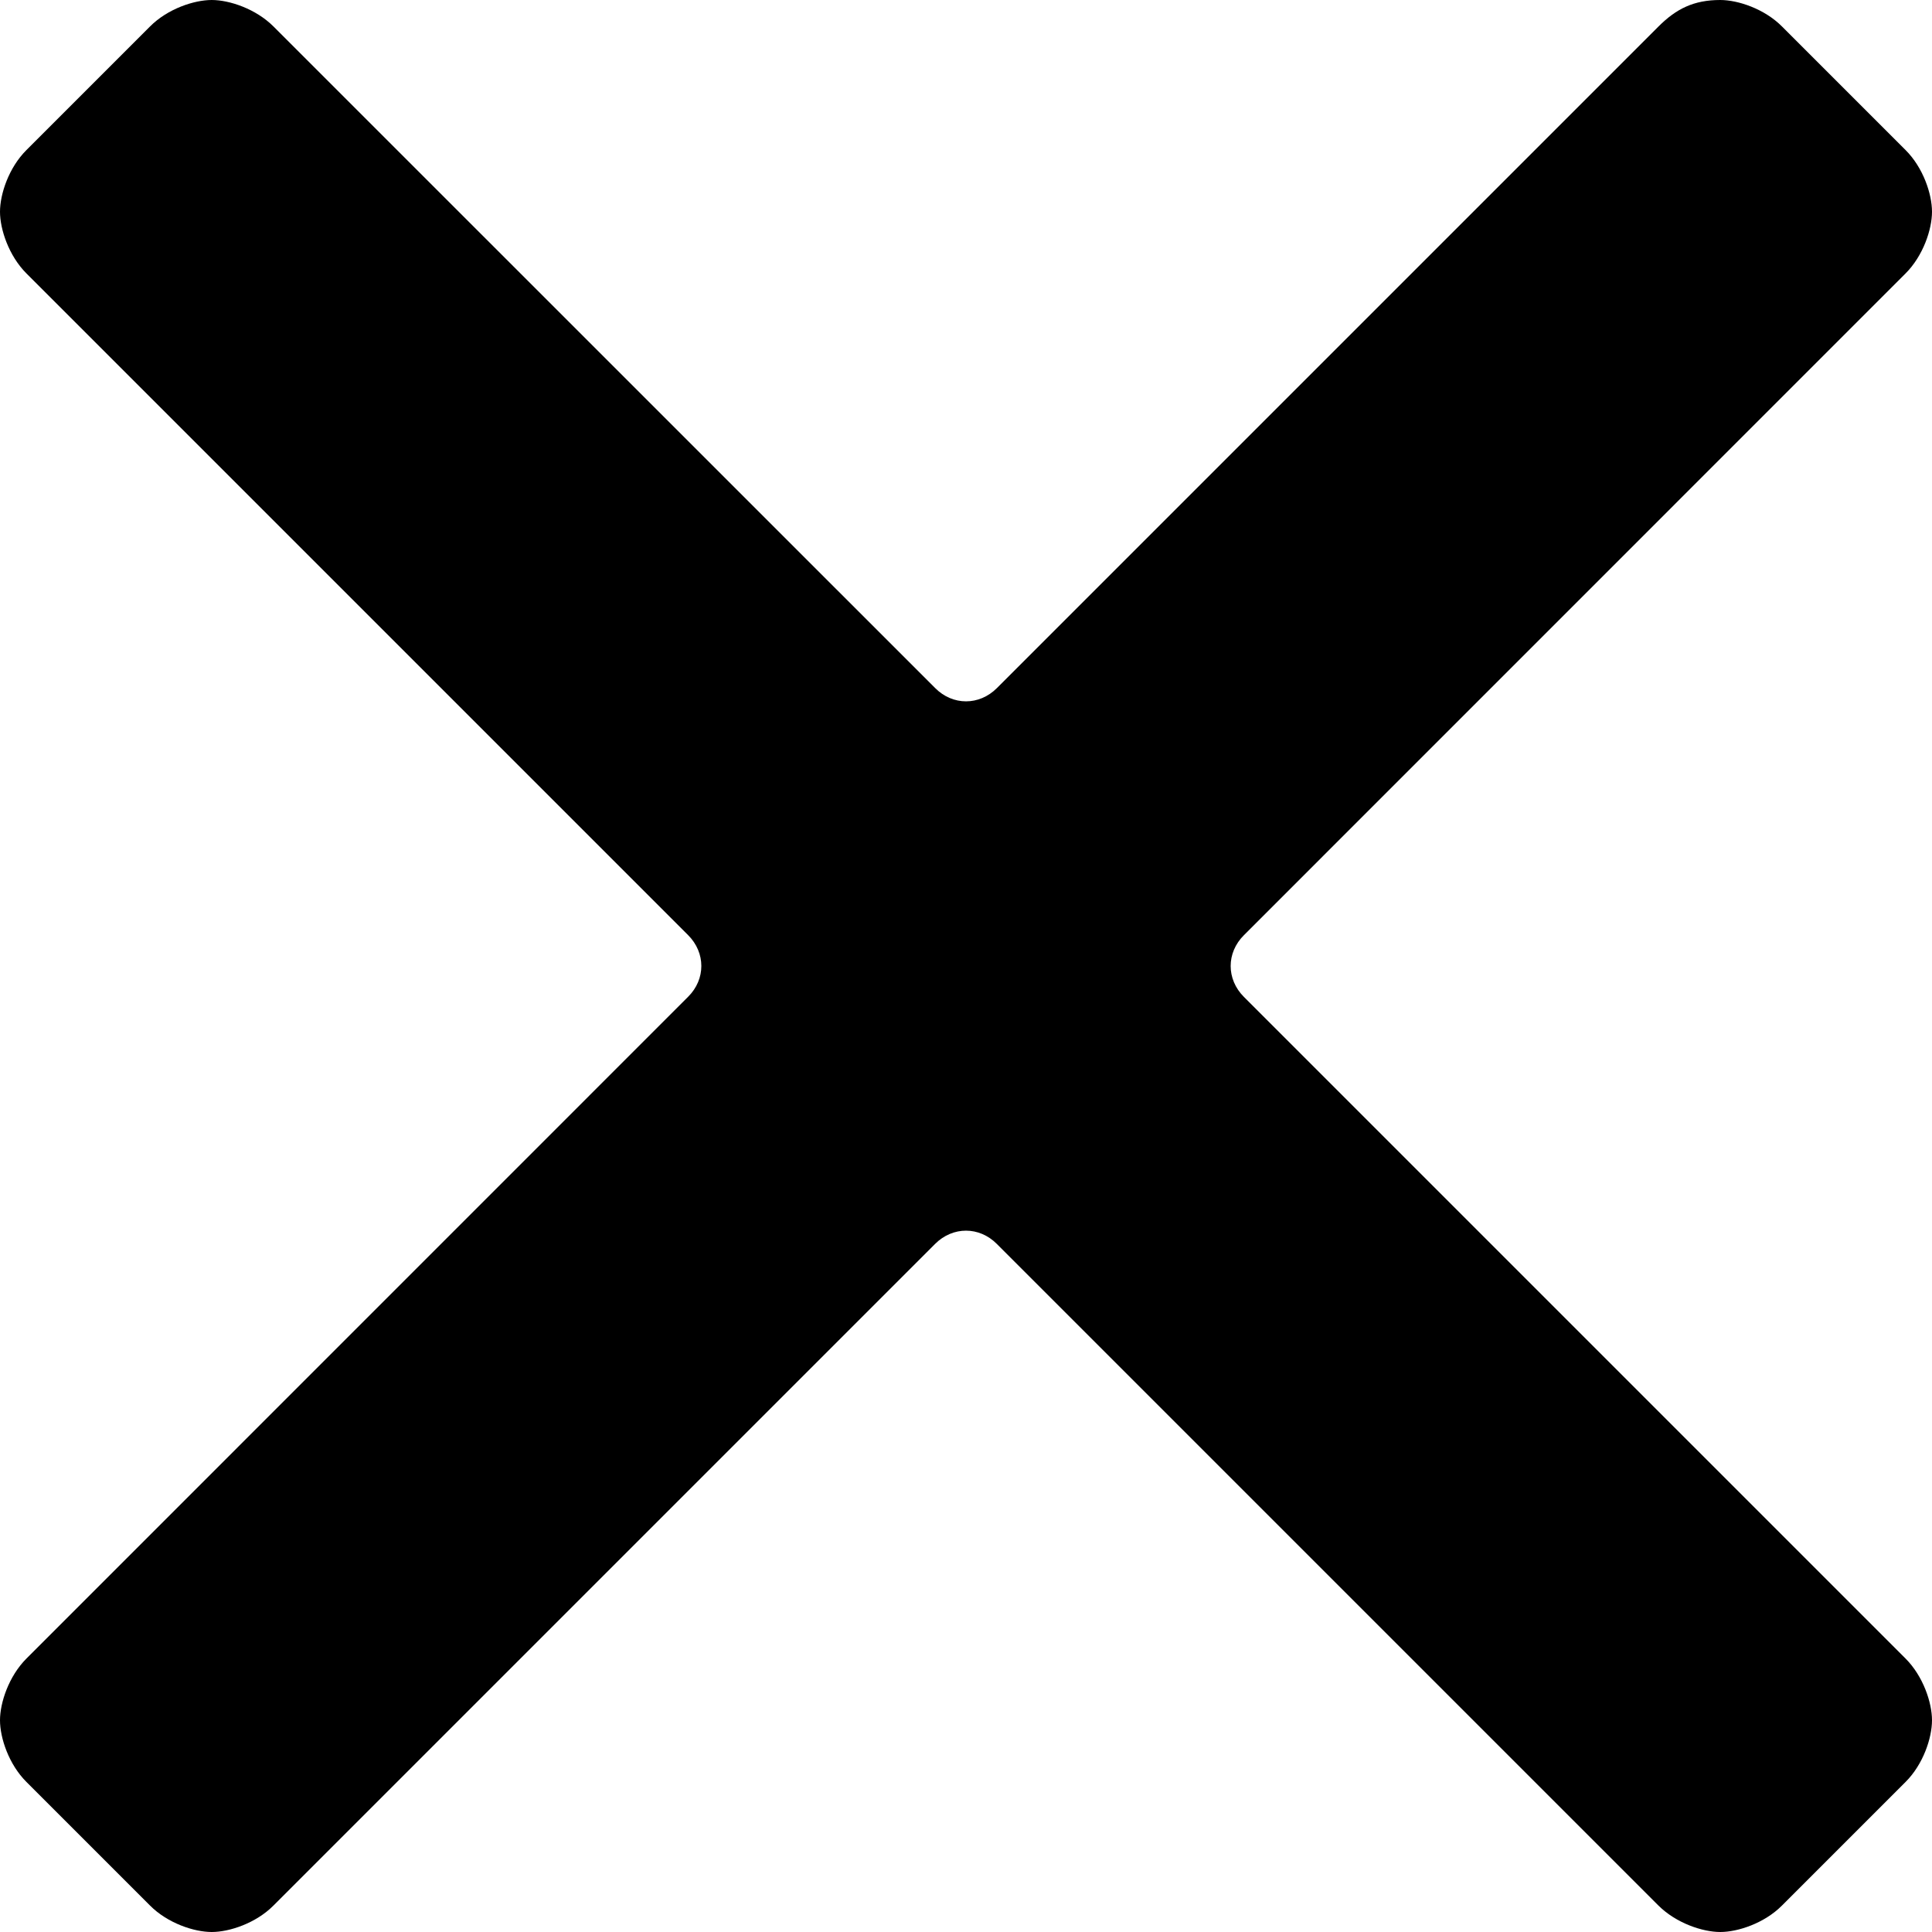 <?xml version="1.0" encoding="UTF-8" standalone="no"?>
<svg
   xmlns:dc="http://purl.org/dc/elements/1.1/"
   xmlns:cc="http://creativecommons.org/ns#"
   xmlns:rdf="http://www.w3.org/1999/02/22-rdf-syntax-ns#"
   xmlns:svg="http://www.w3.org/2000/svg"
   xmlns="http://www.w3.org/2000/svg"
   xmlns:sodipodi="http://sodipodi.sourceforge.net/DTD/sodipodi-0.dtd"
   xmlns:inkscape="http://www.inkscape.org/namespaces/inkscape"
   version="1.1"
   viewBox="0 0 20 20"
   enable-background="new 0 0 21.9 21.9"
   id="svg2"
   inkscape:version="0.48.4 r9939"
   width="100%"
   height="100%"
   sodipodi:docname="cancel.svg">
  <defs
     id="defs8" />
  <sodipodi:namedview
     pagecolor="#ffffff"
     bordercolor="#666666"
     borderopacity="1"
     objecttolerance="10"
     gridtolerance="10"
     guidetolerance="10"
     inkscape:pageopacity="0"
     inkscape:pageshadow="2"
     inkscape:window-width="1366"
     inkscape:window-height="715"
     id="namedview6"
     showgrid="false"
     fit-margin-top="0"
     fit-margin-left="0"
     fit-margin-right="0"
     fit-margin-bottom="0"
     inkscape:zoom="10.776256"
     inkscape:cx="10.95"
     inkscape:cy="10.95"
     inkscape:window-x="0"
     inkscape:window-y="28"
     inkscape:window-maximized="1"
     inkscape:current-layer="svg2" />
  <path
     d="m 12.877,10.32 c -0.183,-0.183 -0.183,-0.457 0,-0.639 L 19.726,2.831 C 19.909,2.648 20,2.374 20,2.192 20,2.009 19.909,1.735 19.726,1.553 L 18.447,0.274 C 18.265,0.091 17.991,0 17.808,0 17.534,0 17.352,0.091 17.169,0.274 l -6.849,6.849 c -0.183,0.183 -0.457,0.183 -0.639,0 L 2.831,0.274 C 2.648,0.091 2.374,0 2.192,0 2.009,0 1.735,0.091 1.553,0.274 L 0.274,1.553 C 0.091,1.735 0,2.009 0,2.192 0,2.374 0.091,2.648 0.274,2.831 L 7.123,9.68 c 0.183,0.183 0.183,0.457 0,0.639 L 0.274,17.169 C 0.091,17.352 0,17.626 0,17.808 c 0,0.183 0.091,0.457 0.274,0.639 L 1.553,19.726 C 1.735,19.909 2.009,20 2.192,20 c 0.183,0 0.457,-0.091 0.639,-0.274 l 6.849,-6.849 c 0.183,-0.183 0.457,-0.183 0.639,0 l 6.849,6.849 C 17.352,19.909 17.626,20 17.808,20 c 0.183,0 0.457,-0.091 0.639,-0.274 l 1.279,-1.279 C 19.909,18.265 20,17.991 20,17.808 20,17.626 19.909,17.352 19.726,17.169 l -6.849,-6.849 z"
     id="path4"
     inkscape:connector-curvature="0" />
</svg>

